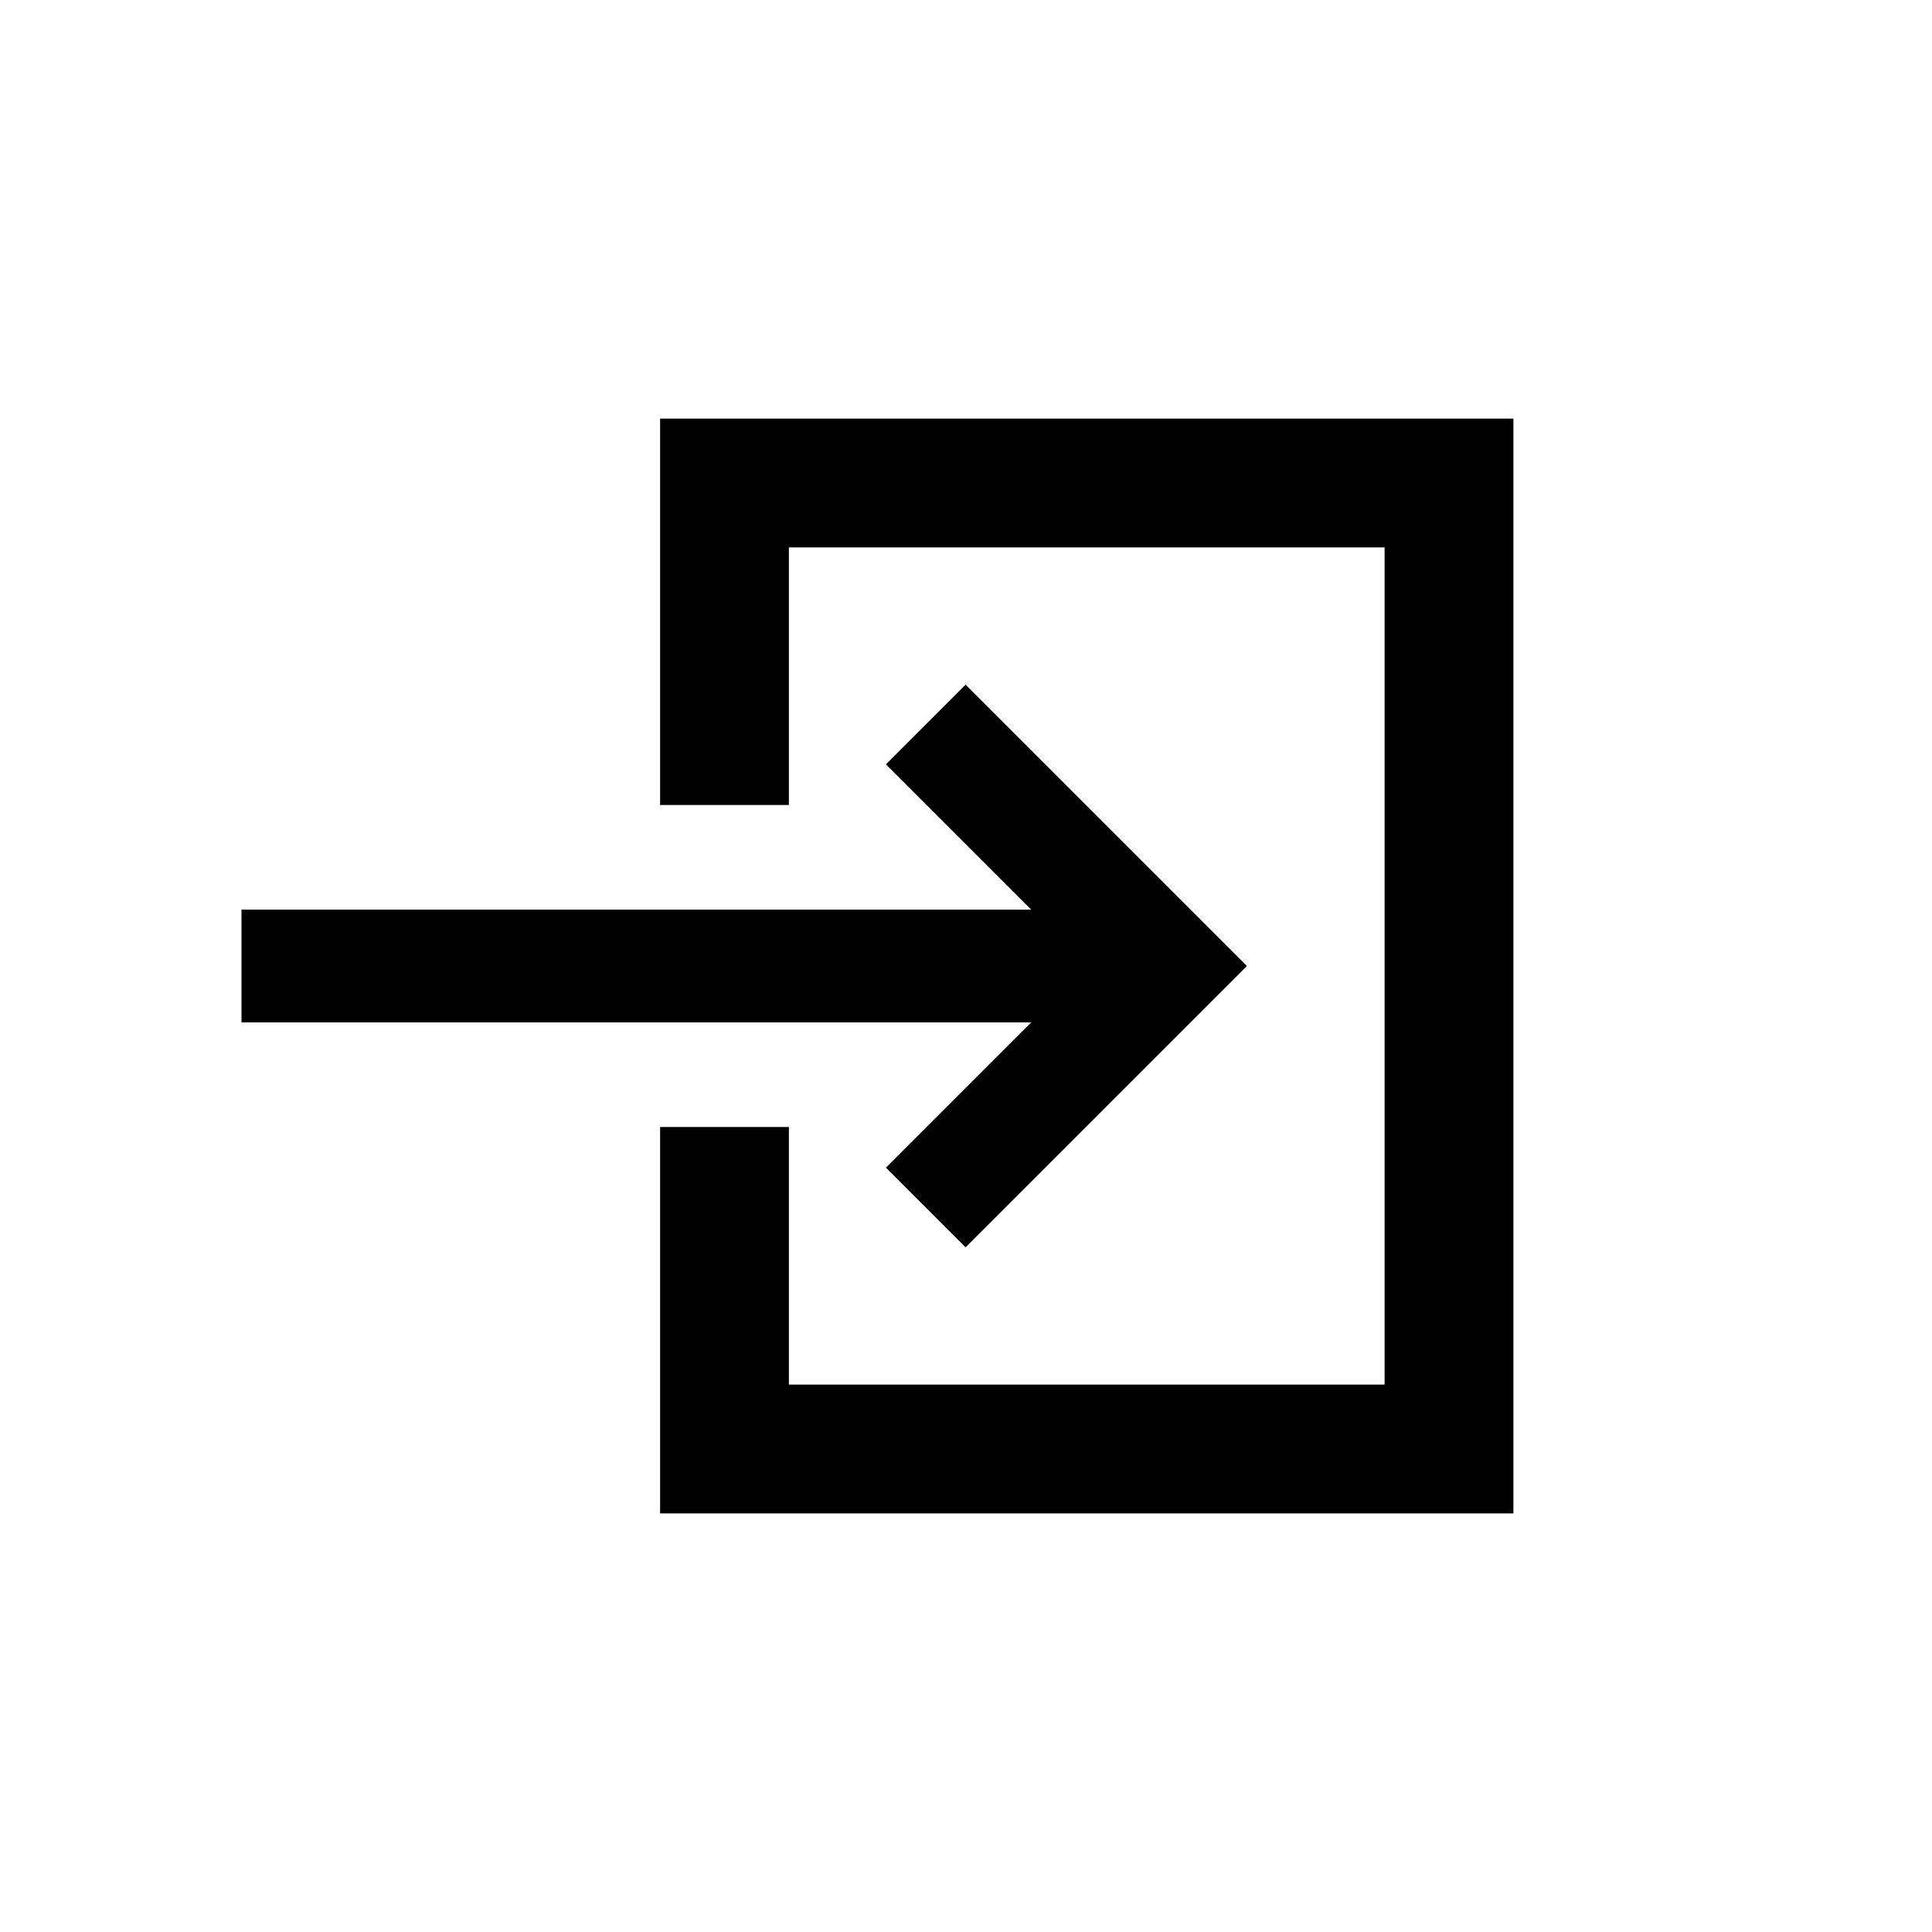 <?xml version="1.0" standalone="no"?>
<svg
  width="24"
  height="24"
  viewBox="0 0 24 24"
  fill="none"
  xmlns="http://www.w3.org/2000/svg"
>
  <rect x="0" y="0" width="24" height="24" fill="white"/>
  <path fill="none" stroke="black" stroke-width="1.6" d="M9 10 9 6 18 6 18 18 9 18 9 14" />
  <path fill="none" stroke="black" stroke-width="1.4" d="M3 12 14.5 12M11.5 9 14.5 12 11.5 15" />
</svg>
